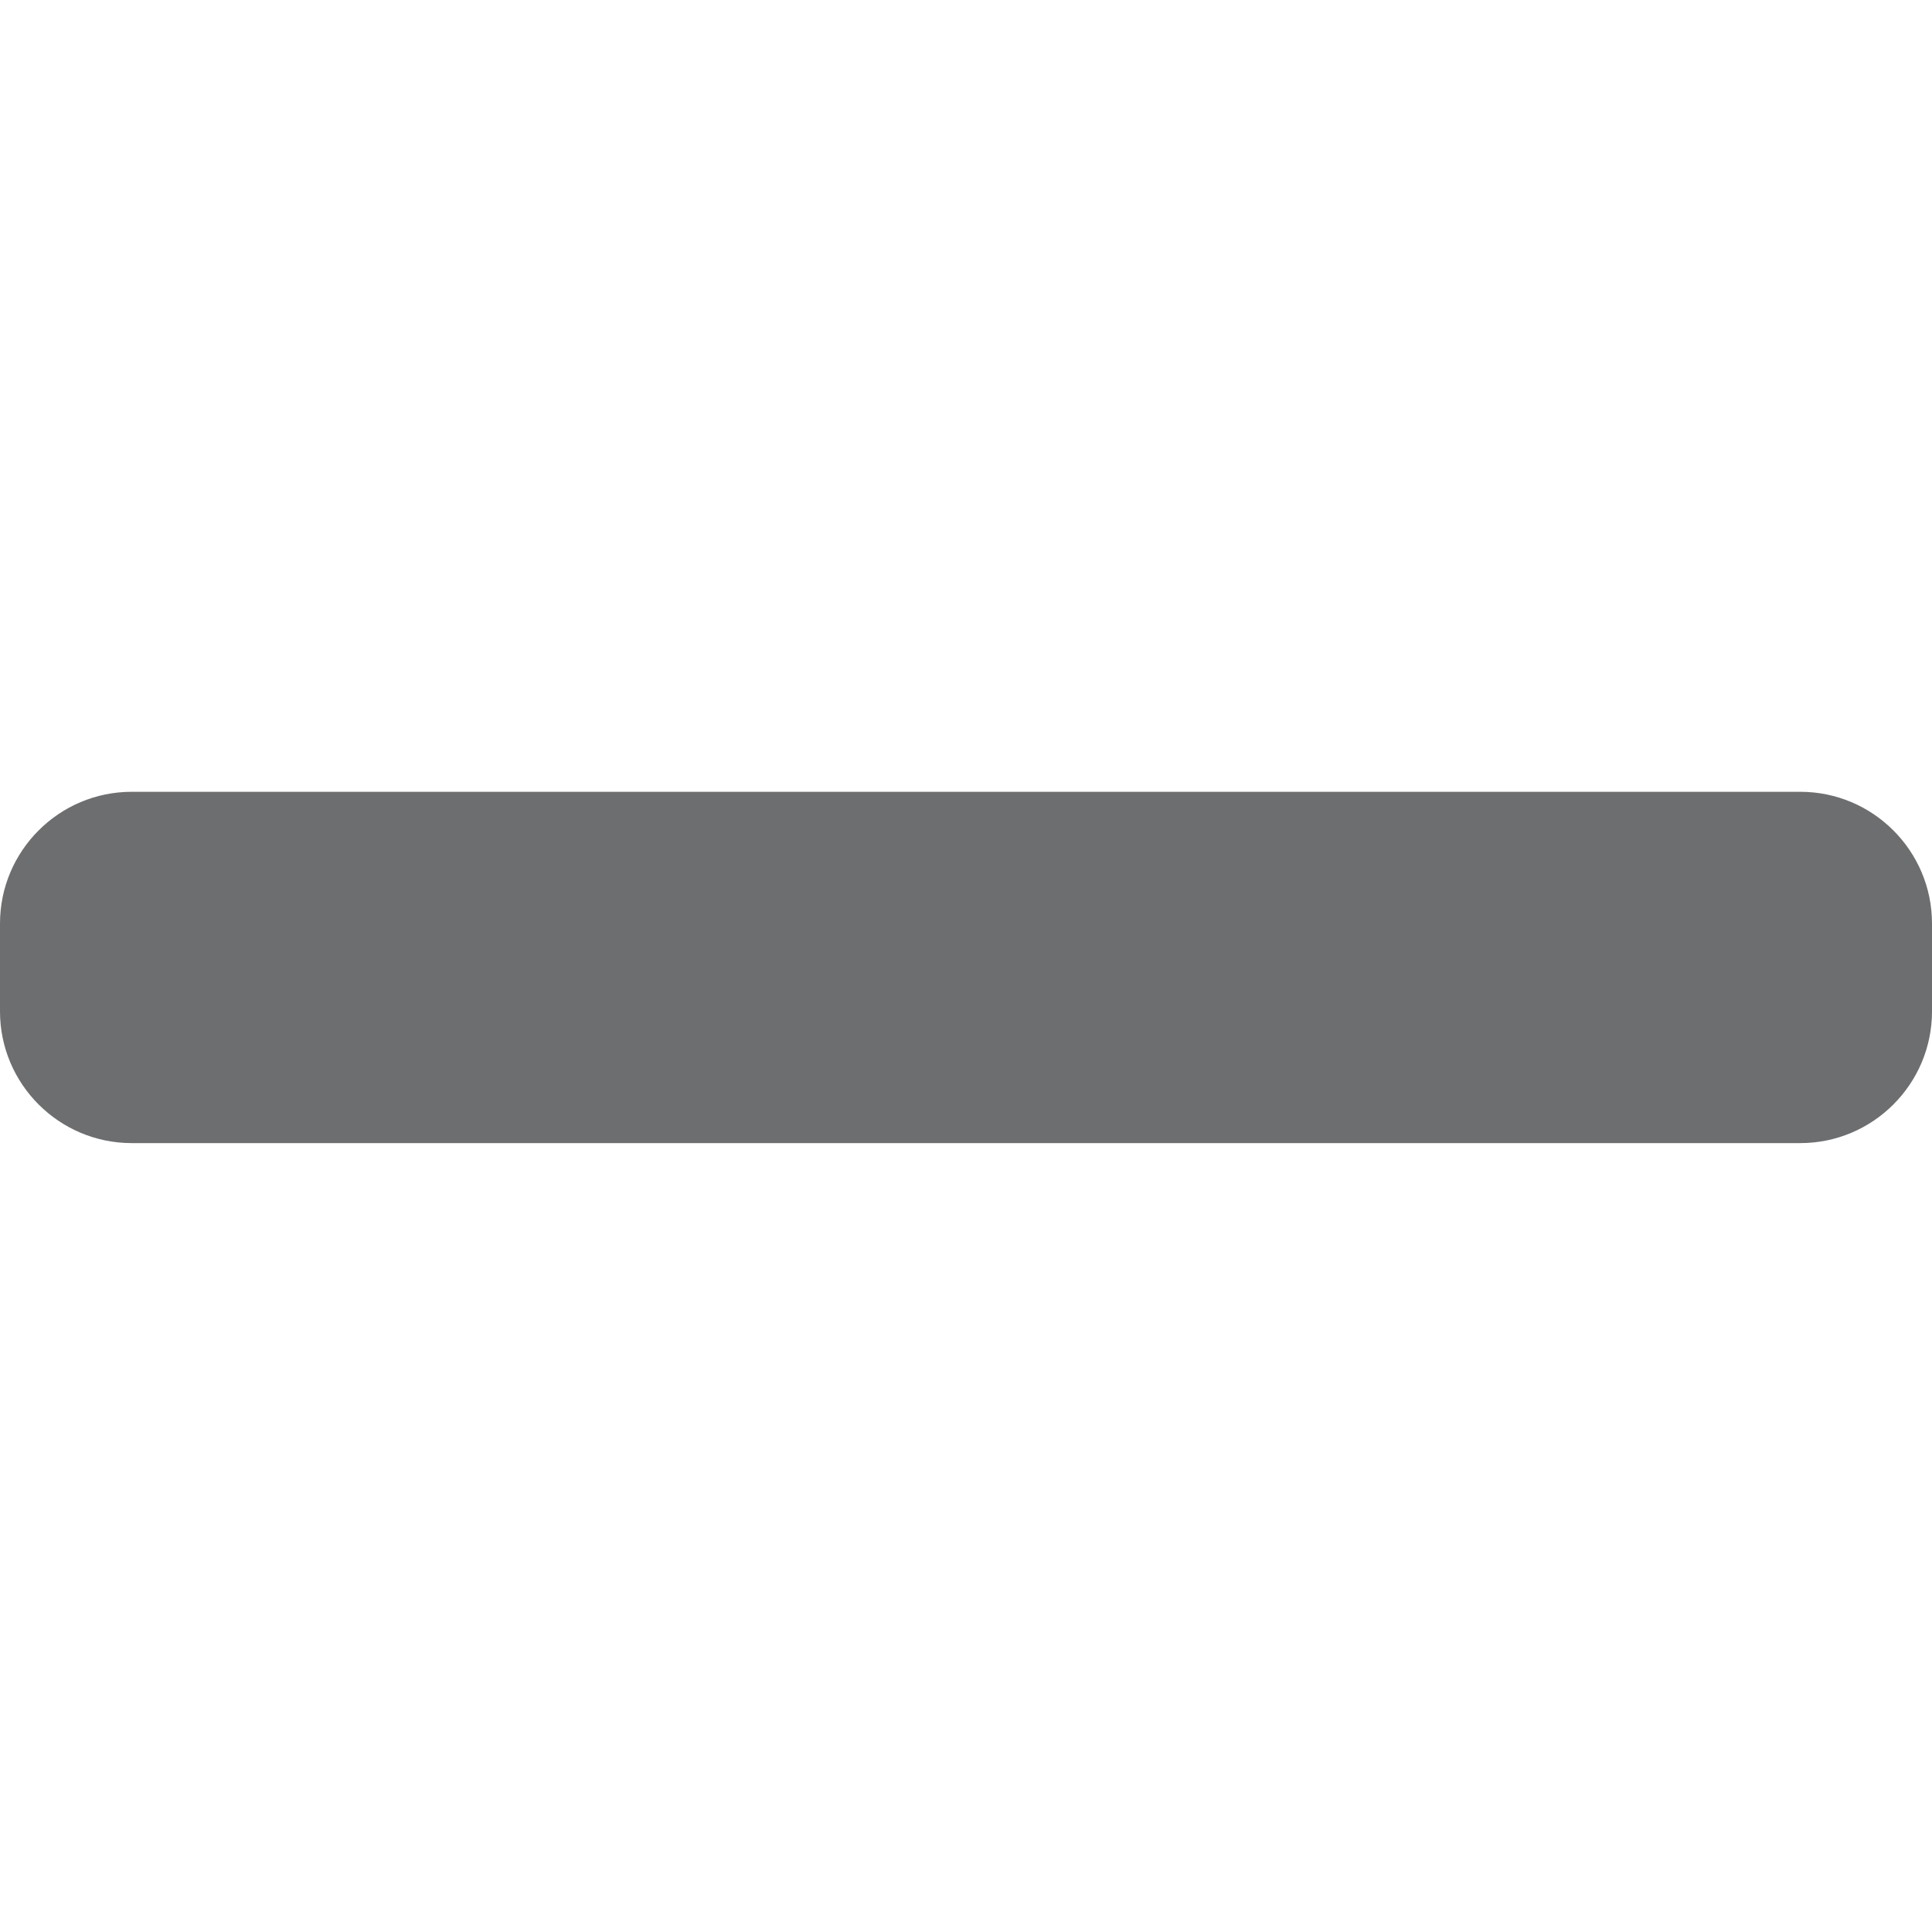 <svg width="12" height="12" viewBox="0 0 12 12" fill="none" xmlns="http://www.w3.org/2000/svg">
<g clip-path="url(#clip0_2209_995)">
<path d="M11.182 4.918H0.818C0.367 4.918 0 5.285 0 5.736V6.282C0 6.733 0.367 7.1 0.818 7.1H11.182C11.633 7.1 12 6.733 12 6.282V5.736C12 5.285 11.633 4.918 11.182 4.918Z" fill="#6D6E6F"/>
</g>
<defs>
<clipPath id="clip0_2209_995">
<rect width="12" height="12" fill="white"/>
</clipPath>
</defs>
</svg>
